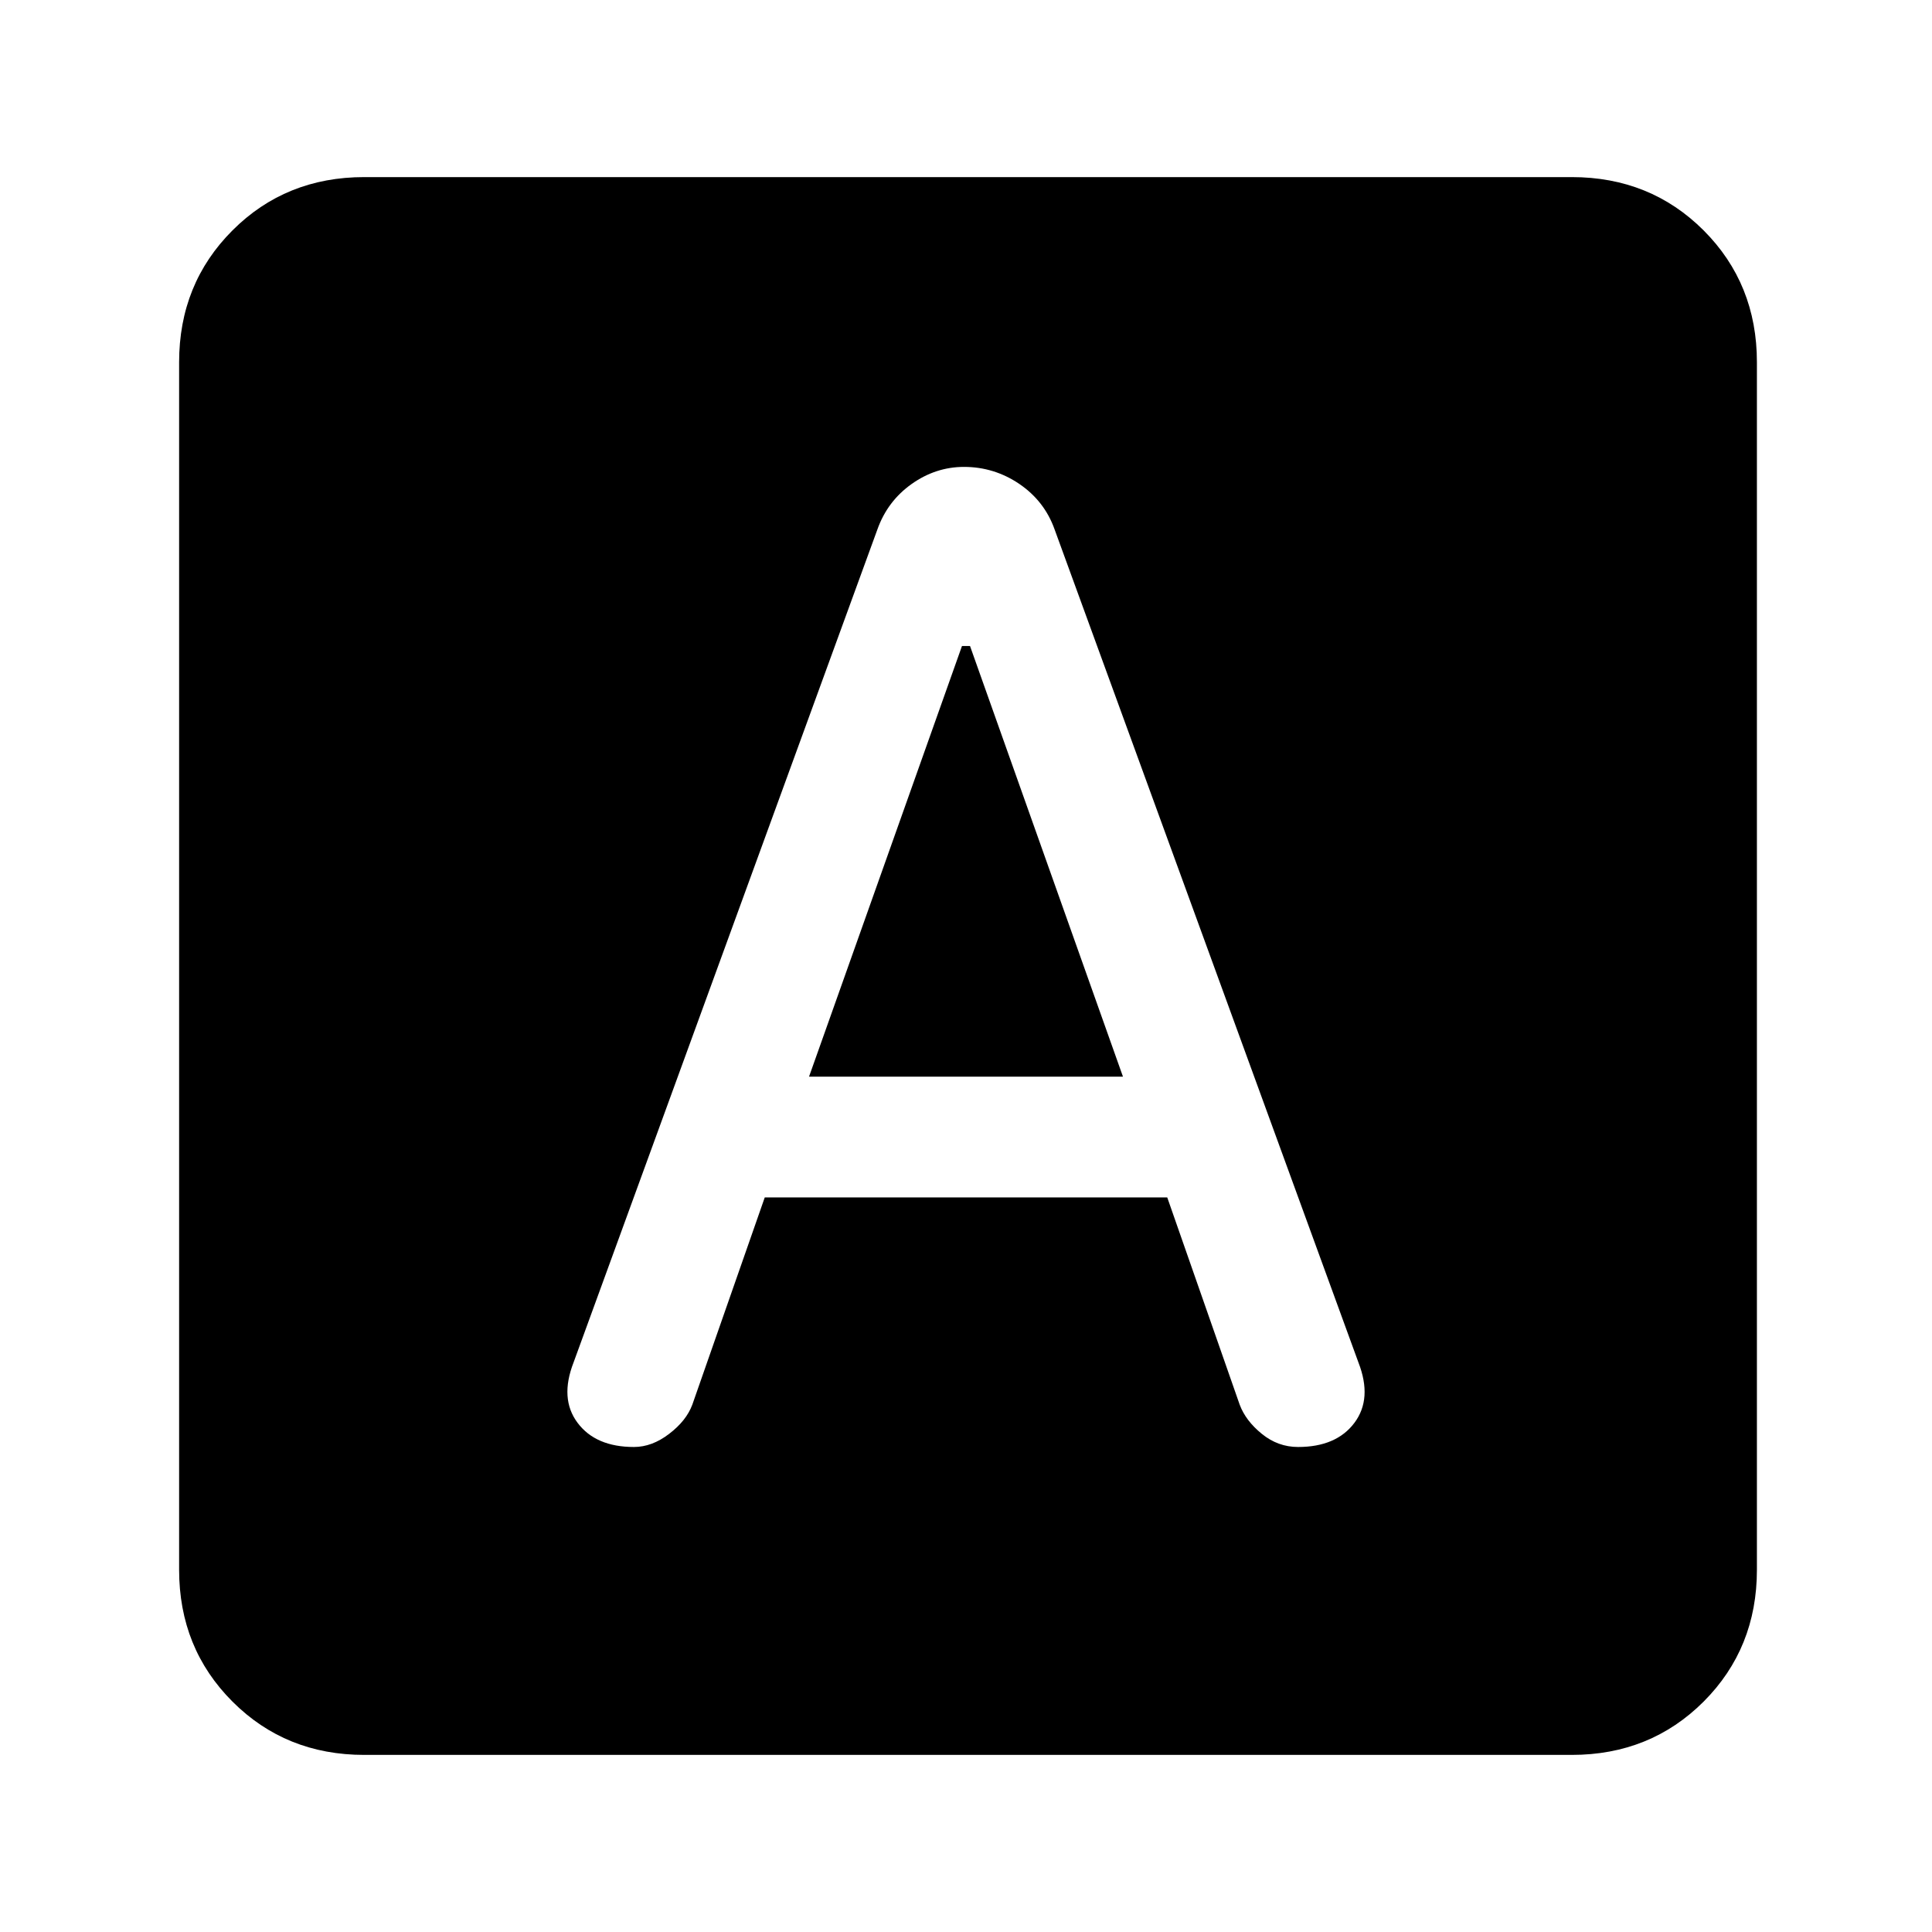 <svg xmlns="http://www.w3.org/2000/svg" height="24" width="24"><path d="M7.875 17.975Q8.1 17.975 8.312 17.812Q8.525 17.65 8.6 17.45L9.5 14.875H14.5L15.4 17.45Q15.475 17.65 15.675 17.812Q15.875 17.975 16.125 17.975Q16.6 17.975 16.825 17.675Q17.05 17.375 16.875 16.925L13.1 6.575Q12.975 6.225 12.663 6.012Q12.35 5.8 11.975 5.8Q11.625 5.8 11.325 6.012Q11.025 6.225 10.9 6.575L7.125 16.925Q6.95 17.375 7.175 17.675Q7.4 17.975 7.875 17.975ZM10.05 13.375 11.95 8.025H12.05L13.95 13.375ZM4.525 21.8Q3.55 21.8 2.888 21.138Q2.225 20.475 2.225 19.5V4.5Q2.225 3.525 2.888 2.862Q3.55 2.2 4.525 2.2H19.525Q20.5 2.2 21.163 2.862Q21.825 3.525 21.825 4.5V19.5Q21.825 20.475 21.163 21.138Q20.5 21.8 19.525 21.8Z"/></svg>